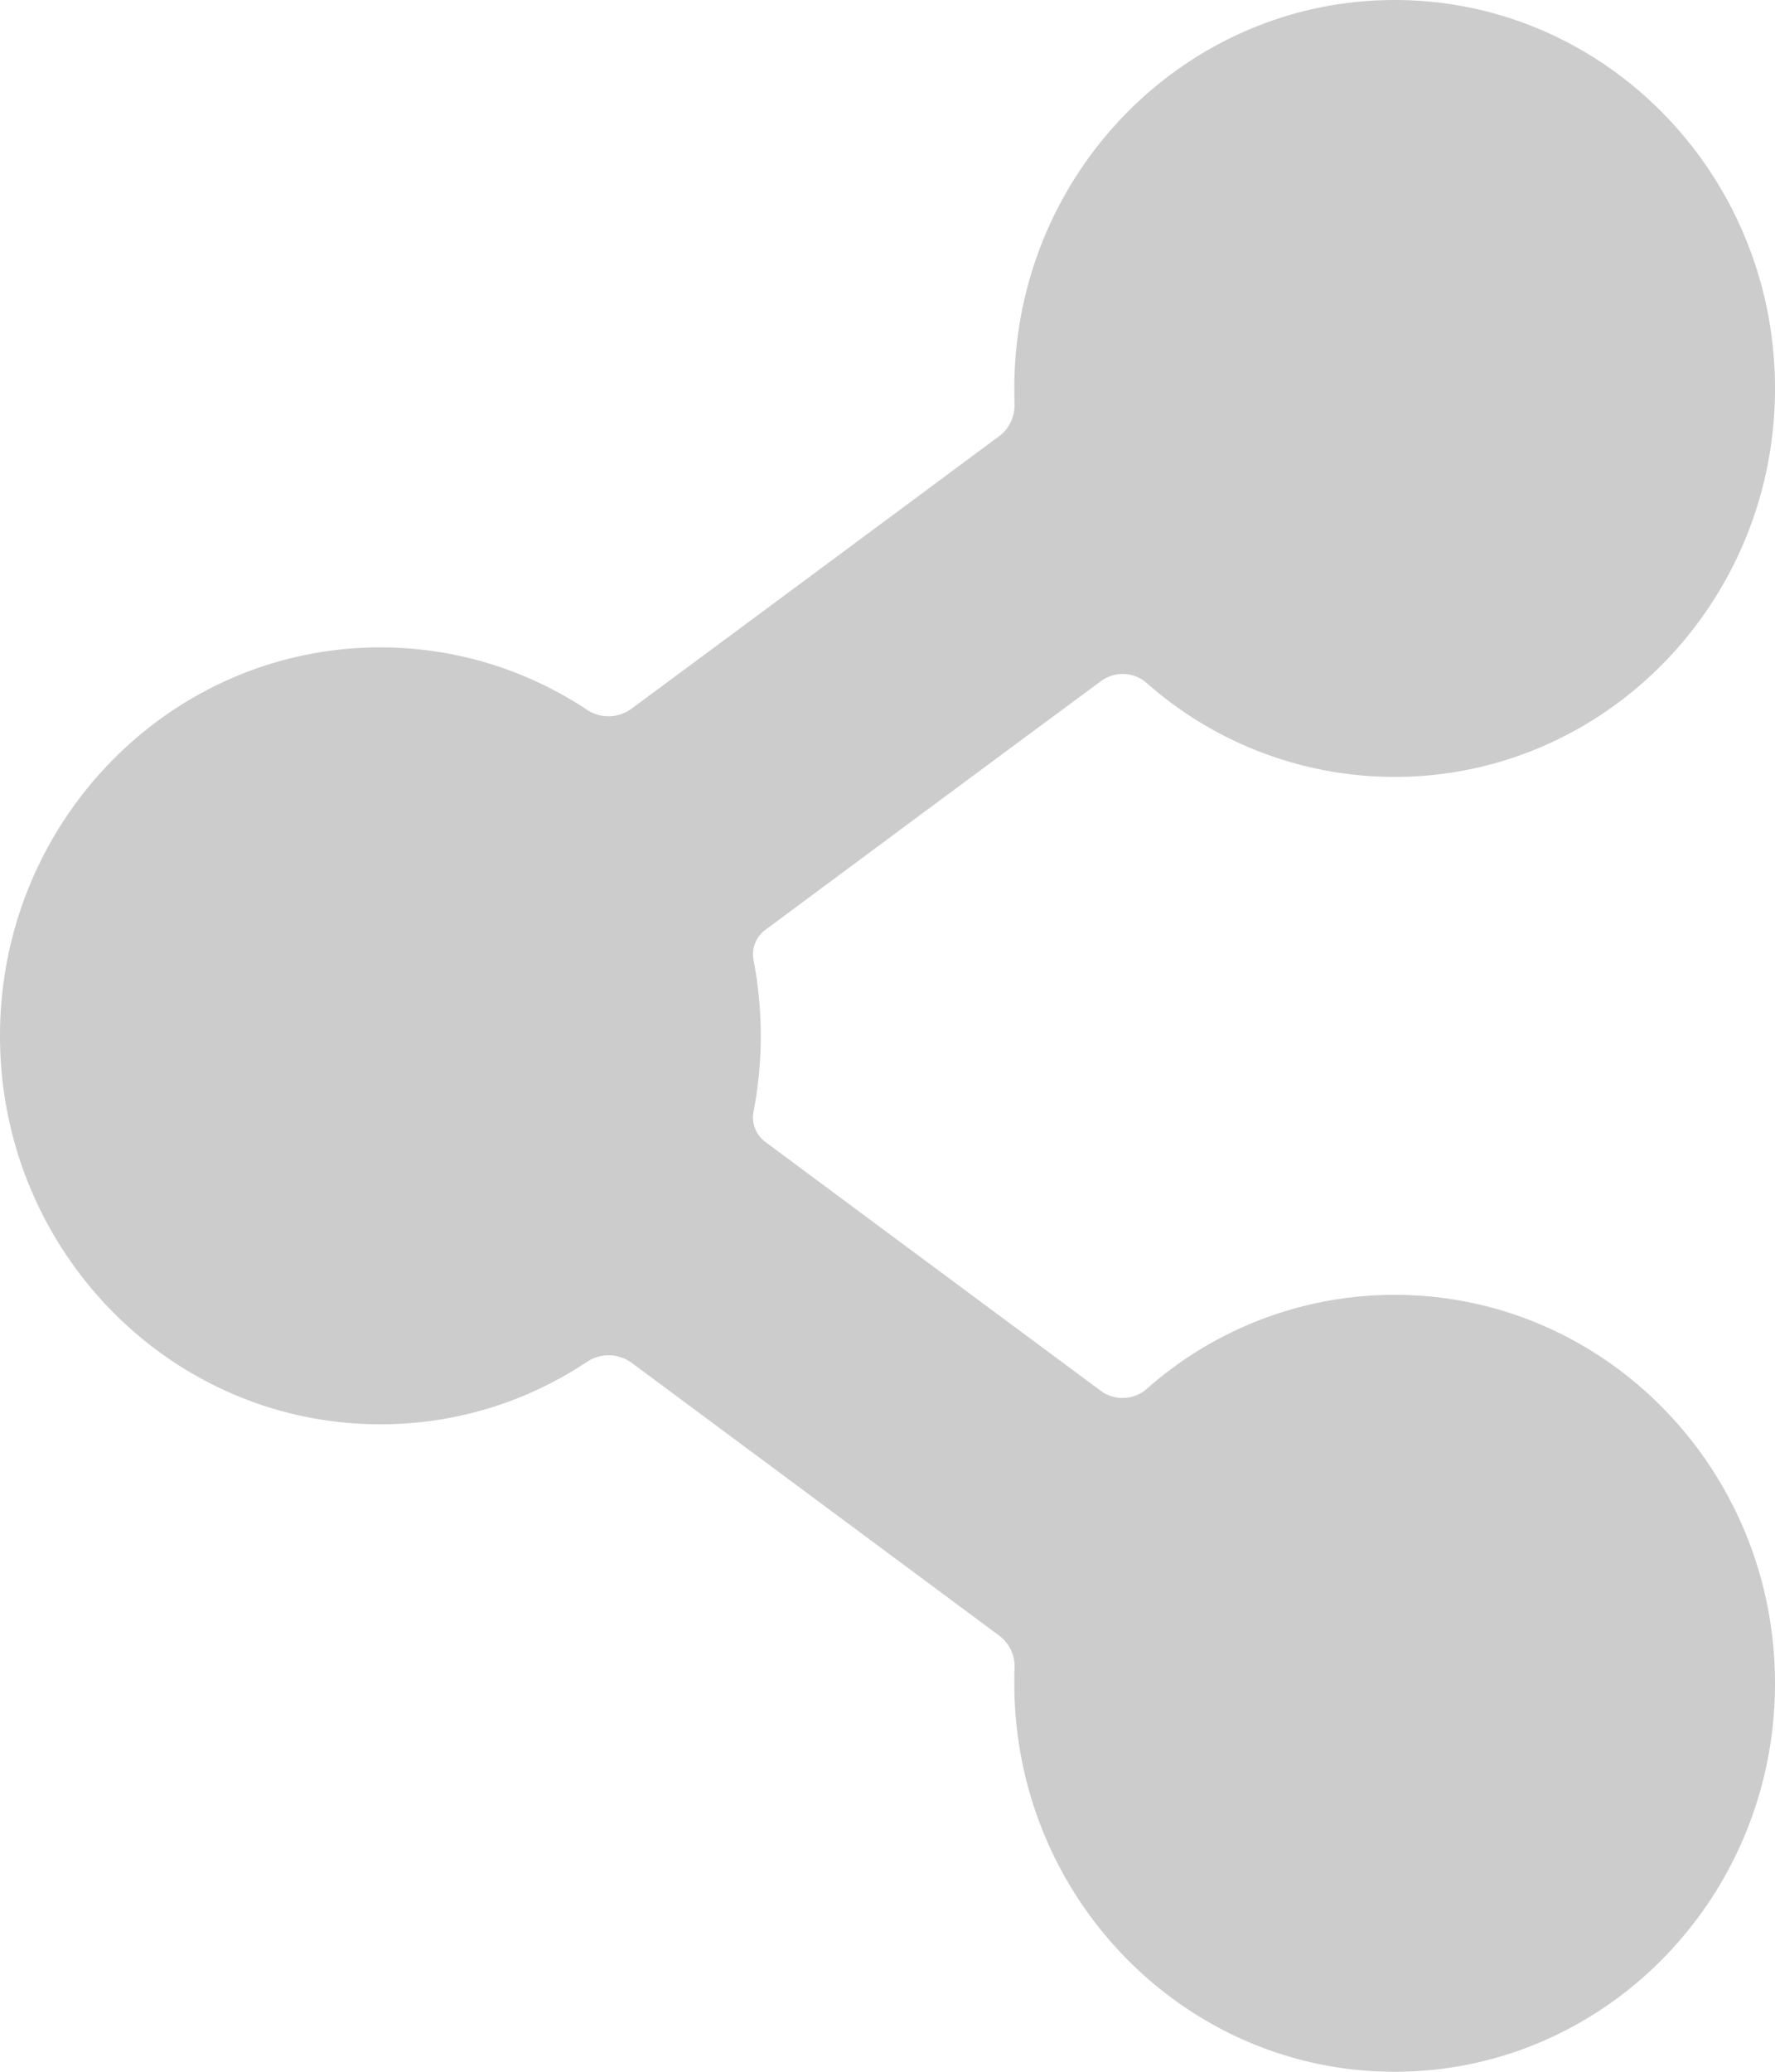 <svg xmlns="http://www.w3.org/2000/svg" width="18" height="21" viewBox="0 0 18 21"><path fill="#CCC" fill-rule="evenodd" d="M10.131 4.423a.393.393 0 0 0 .157-.33 7.724 7.724 0 0 1-.002-.155C10.286 1.764 12.014 0 14.143 0 16.272 0 18 1.764 18 3.938c0 2.173-1.728 3.937-3.857 3.937a3.796 3.796 0 0 1-2.509-.947.37.37 0 0 0-.47-.023c-.726.535-2.815 2.084-3.406 2.523a.308.308 0 0 0-.116.306 4.07 4.07 0 0 1 0 1.532.307.307 0 0 0 .116.306c.591.44 2.68 1.988 3.405 2.526.143.105.34.095.472-.025a3.786 3.786 0 0 1 2.508-.948c2.129 0 3.857 1.764 3.857 3.938C18 19.236 16.272 21 14.143 21c-2.129 0-3.857-1.764-3.857-3.938 0-.051 0-.103.003-.154a.393.393 0 0 0-.158-.33l-3.724-2.763a.396.396 0 0 0-.459-.008c-.602.4-1.32.63-2.09.63C1.727 14.438 0 12.674 0 10.5s1.728-3.938 3.857-3.938c.77 0 1.49.232 2.092.63.14.095.322.091.457-.01.745-.55 3.075-2.277 3.725-2.76z"/></svg>